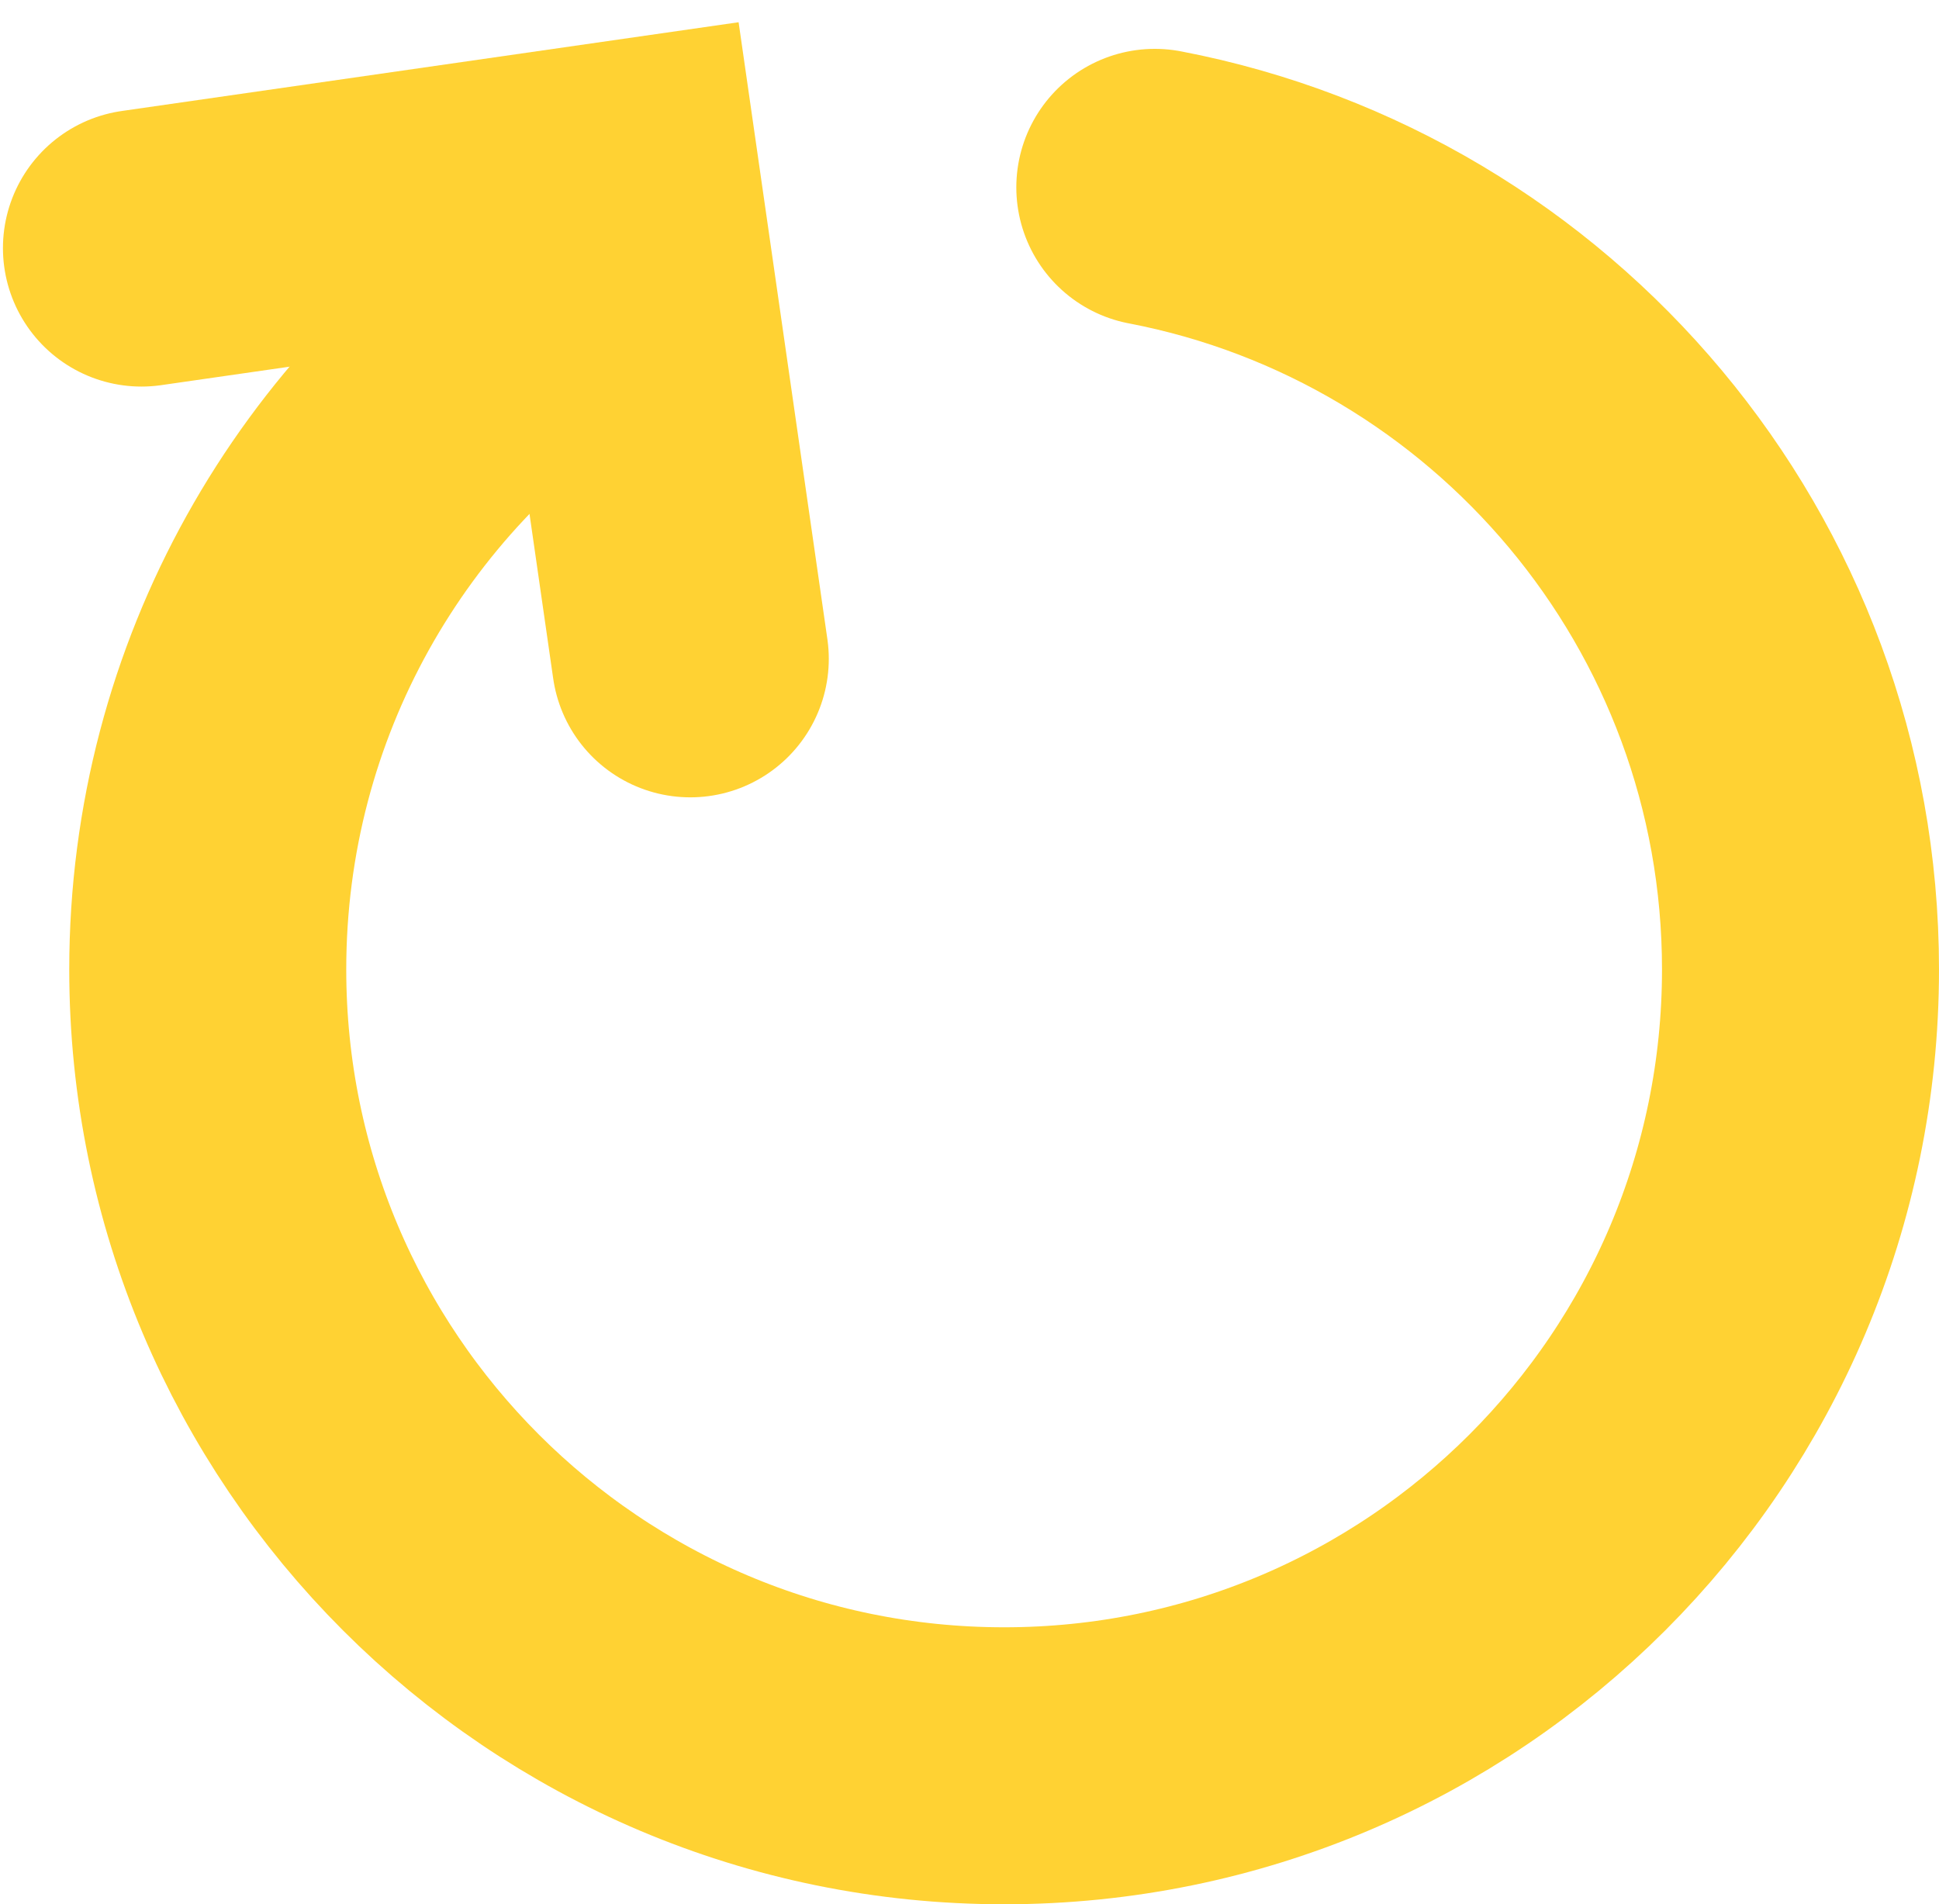 <svg xmlns="http://www.w3.org/2000/svg" width="56" height="55" viewBox="0 0 56 55">
    <g fill="none" fill-rule="evenodd">
        <path stroke="#FFD233" stroke-linecap="round" stroke-width="8" d="M33.352 5.411C43.973 7.445 52 16.785 52 28c0 12.703-10.297 23-23 23S6 40.703 6 28c0-8.109 4.196-15.238 10.536-19.333"/>
        <path d="M-3-4h64v64H-3z"/>
        <path stroke="#FFD233" stroke-linecap="round" stroke-width="8" d="M4.085 7.165l13.857-1.994 1.994 13.858"/>
    </g>
</svg>
